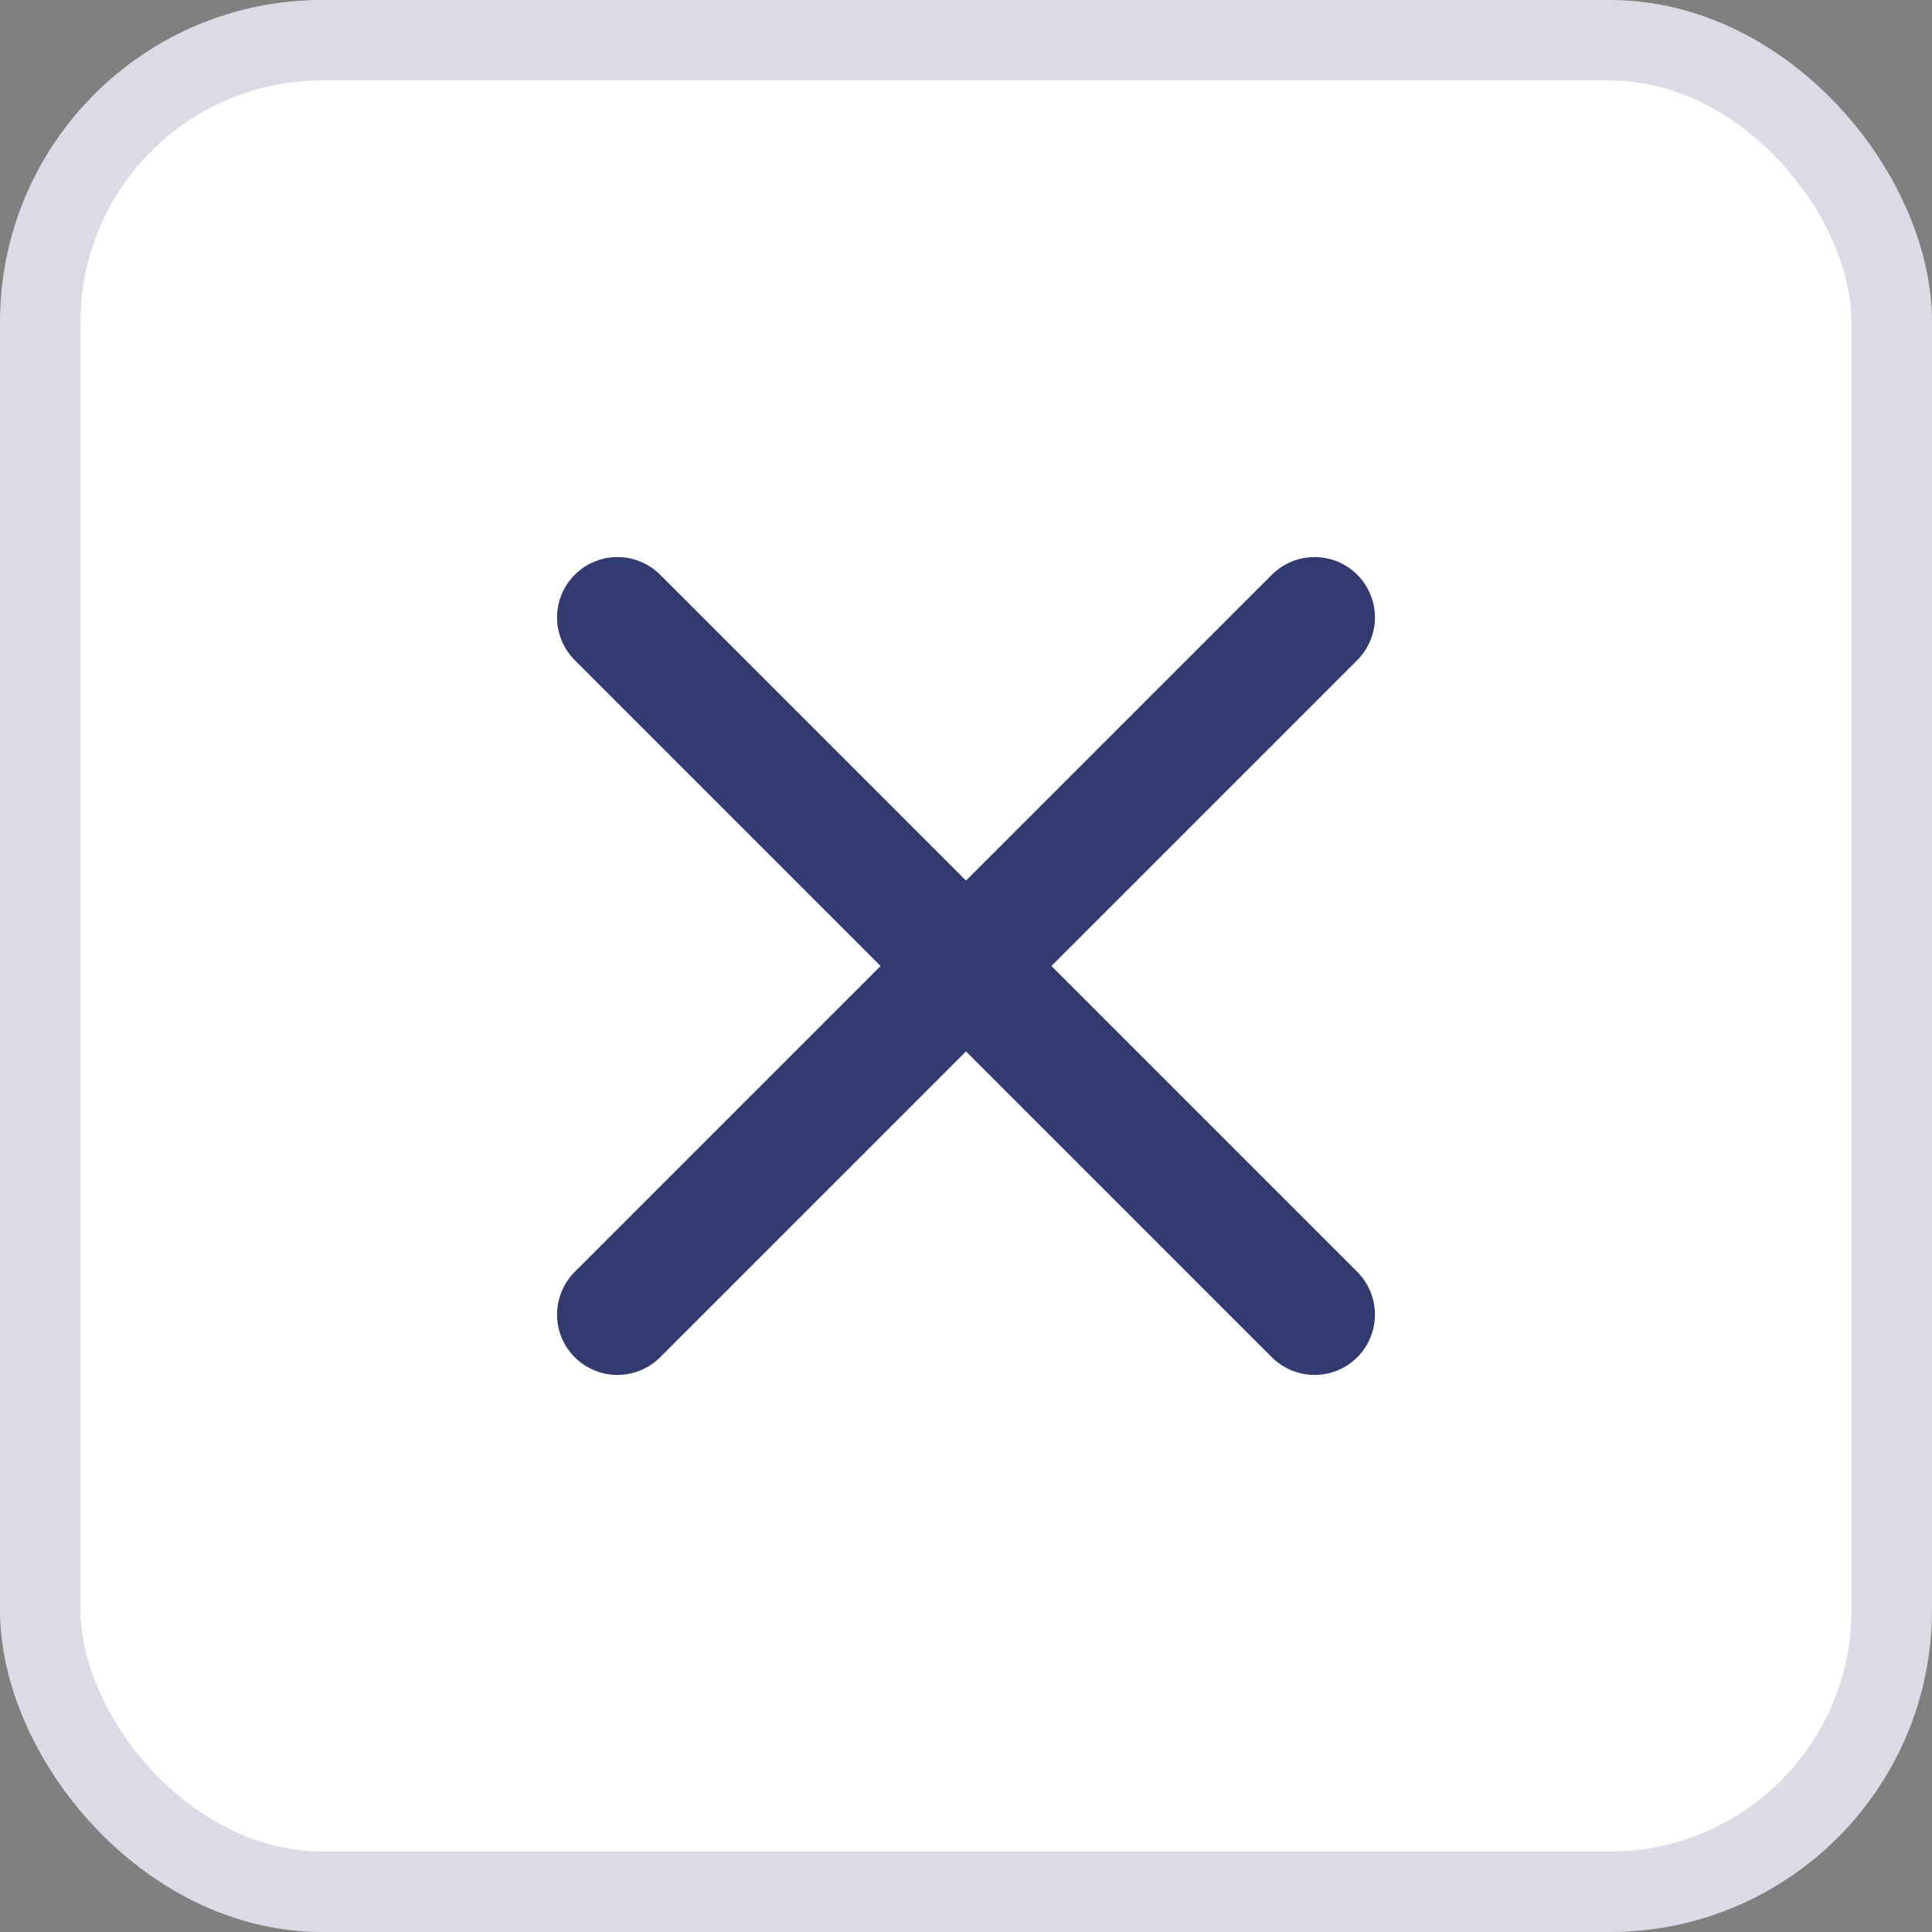 <svg width="24" height="24" viewBox="0 0 24 24" fill="none" xmlns="http://www.w3.org/2000/svg">
<rect x="0" y="0" width="24" height="24" fill="#808080" stroke="none"/>
<rect x="0.5" y="0.5" width="23" height="23" rx="3.5" fill="white"/>
<rect x="0.5" y="0.5" width="23" height="23" rx="3.5" stroke="#DADBE5"/>
<path d="M7.67 16.33L16.33 7.67" stroke="#323A70" stroke-width="1.5" stroke-linecap="round" stroke-linejoin="round"/>
<path d="M16.33 16.33L7.67 7.67" stroke="#323A70" stroke-width="1.5" stroke-linecap="round" stroke-linejoin="round"/>
</svg>
